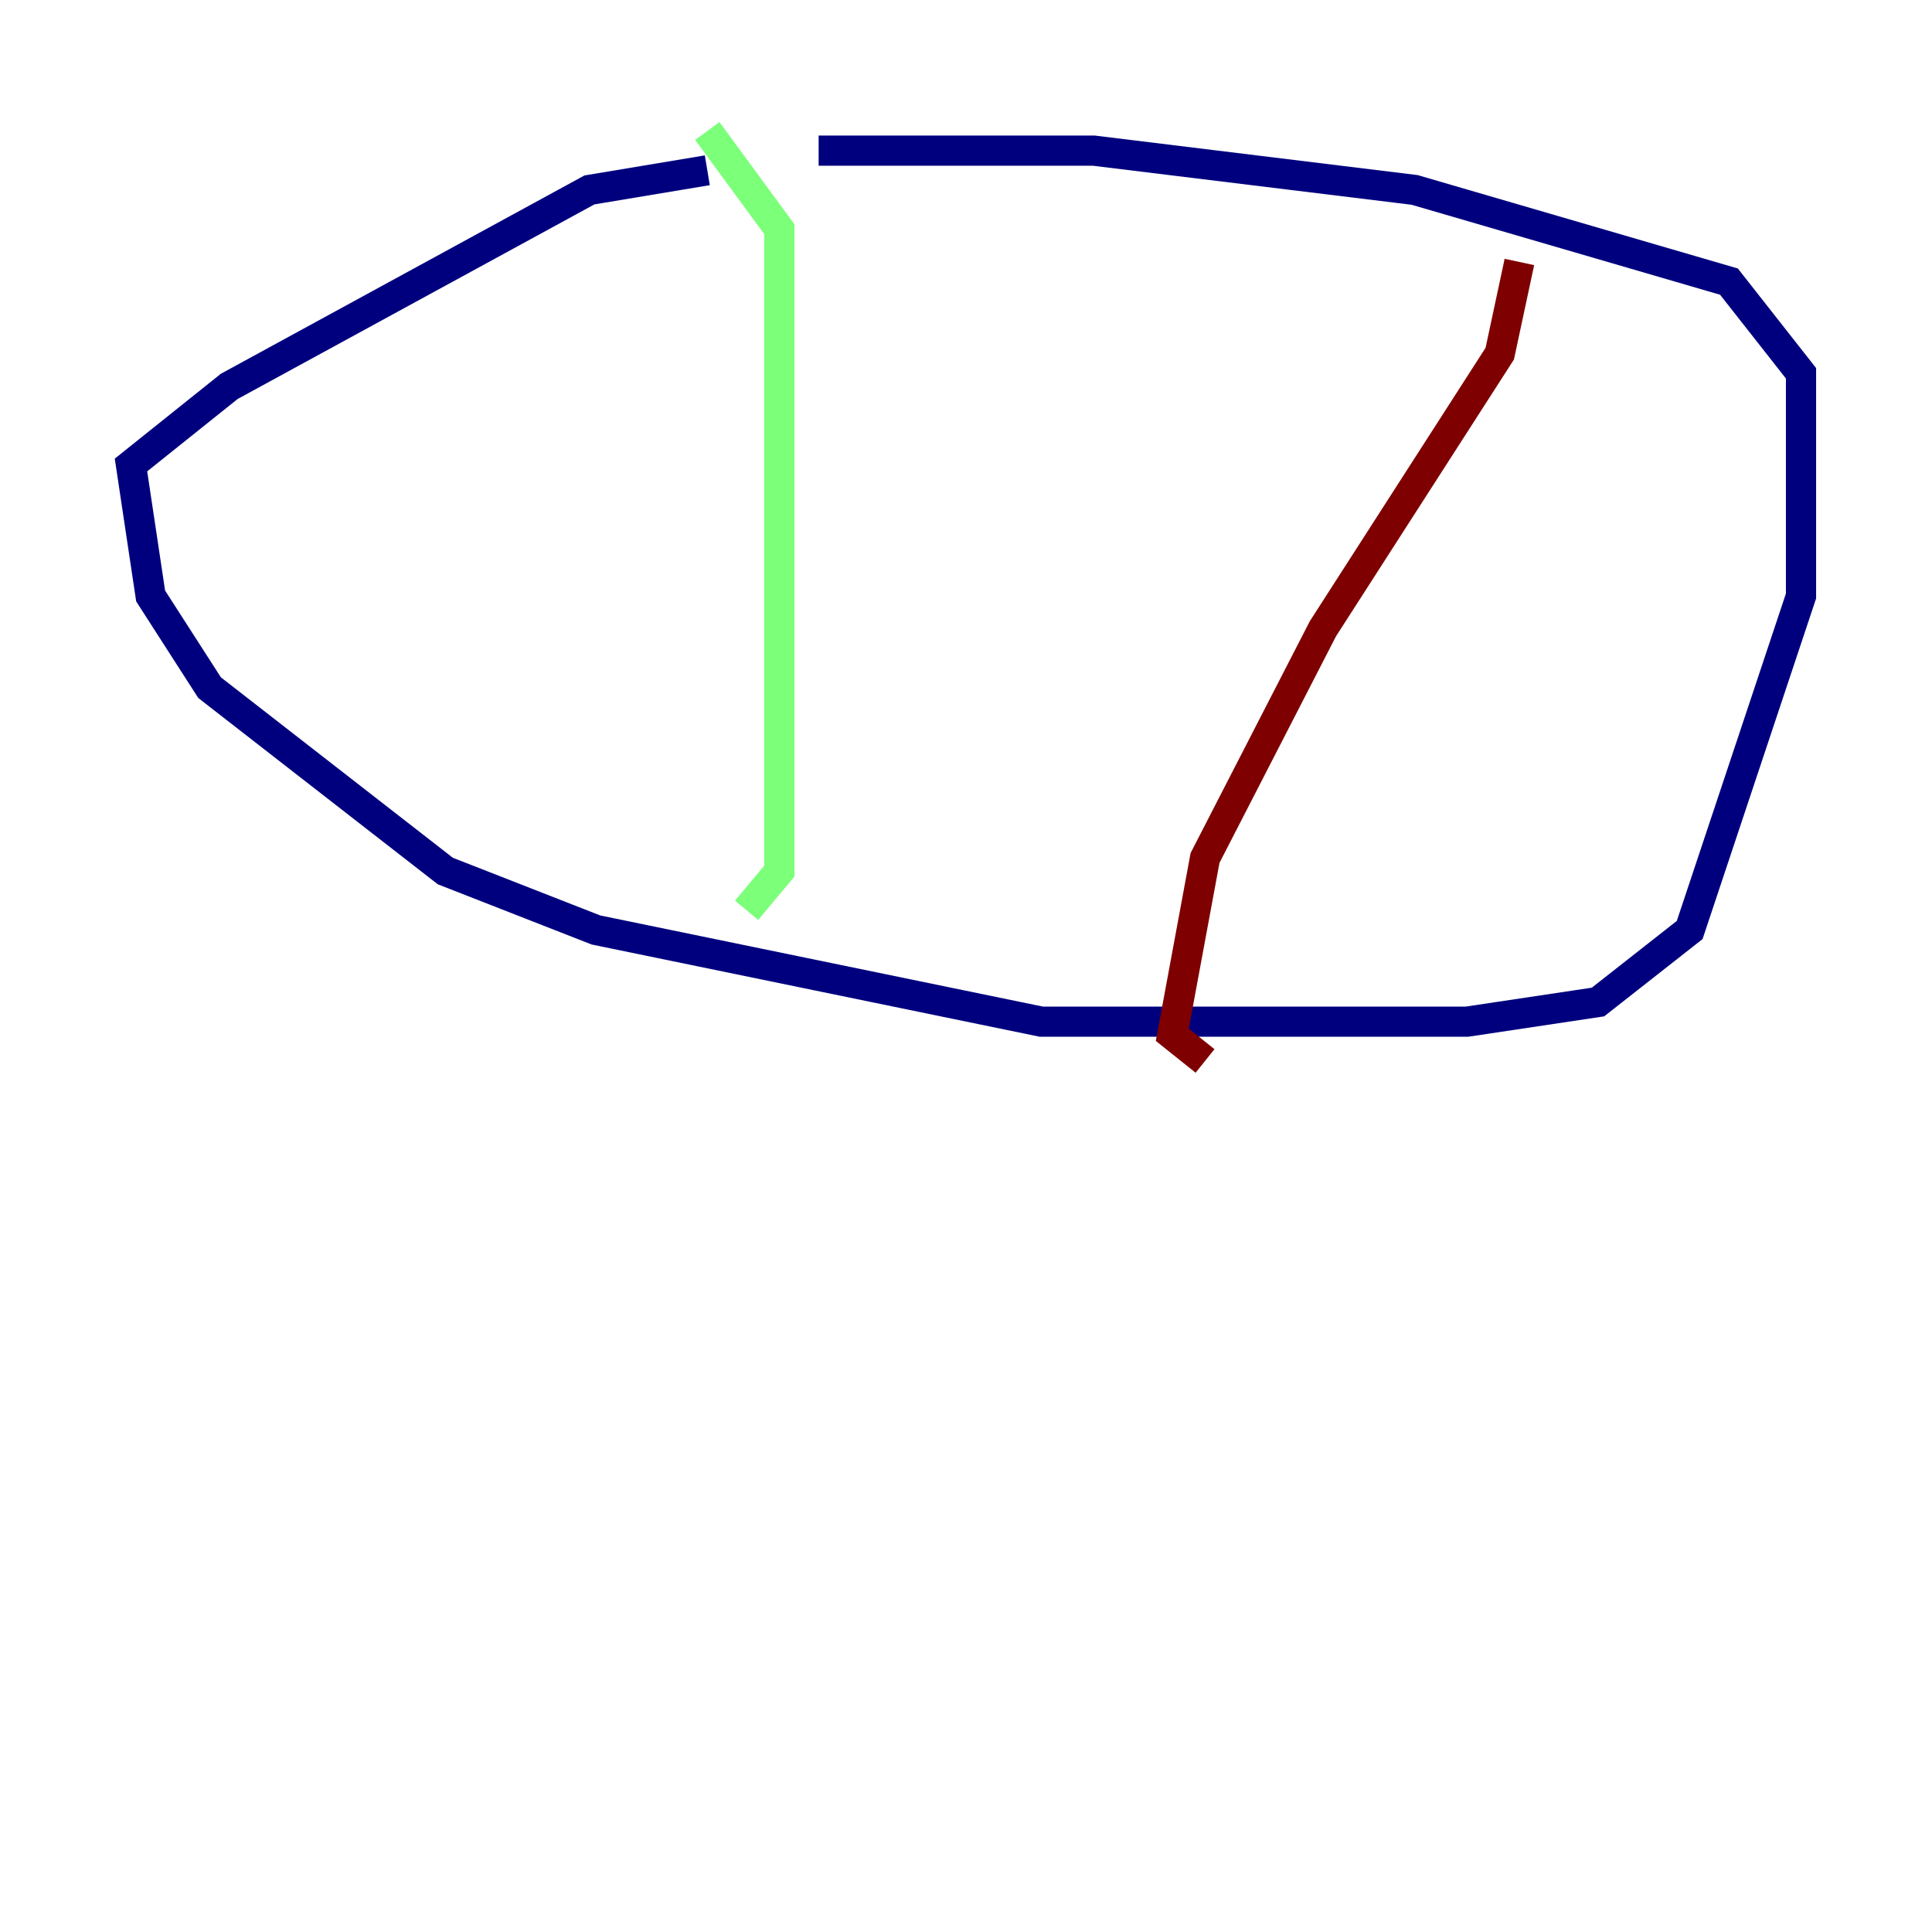 <?xml version="1.0" encoding="utf-8" ?>
<svg baseProfile="tiny" height="128" version="1.2" viewBox="0,0,128,128" width="128" xmlns="http://www.w3.org/2000/svg" xmlns:ev="http://www.w3.org/2001/xml-events" xmlns:xlink="http://www.w3.org/1999/xlink"><defs /><polyline fill="none" points="46.861,11.281 39.051,12.583 15.186,25.6 8.678,30.807 9.98,39.485 13.885,45.559 29.505,57.709 39.485,61.614 68.99,67.688 97.193,67.688 105.871,66.386 111.946,61.614 119.322,39.485 119.322,24.732 114.549,18.658 93.722,12.583 72.461,9.98 54.237,9.98" stroke="#00007f" stroke-width="2" /><polyline fill="none" points="46.861,8.678 51.634,15.186 51.634,57.709 49.464,60.312" stroke="#7cff79" stroke-width="2" /><polyline fill="none" points="100.664,17.356 99.363,23.43 87.647,41.654 79.837,56.841 77.668,68.556 79.837,70.291" stroke="#7f0000" stroke-width="2" /></svg>